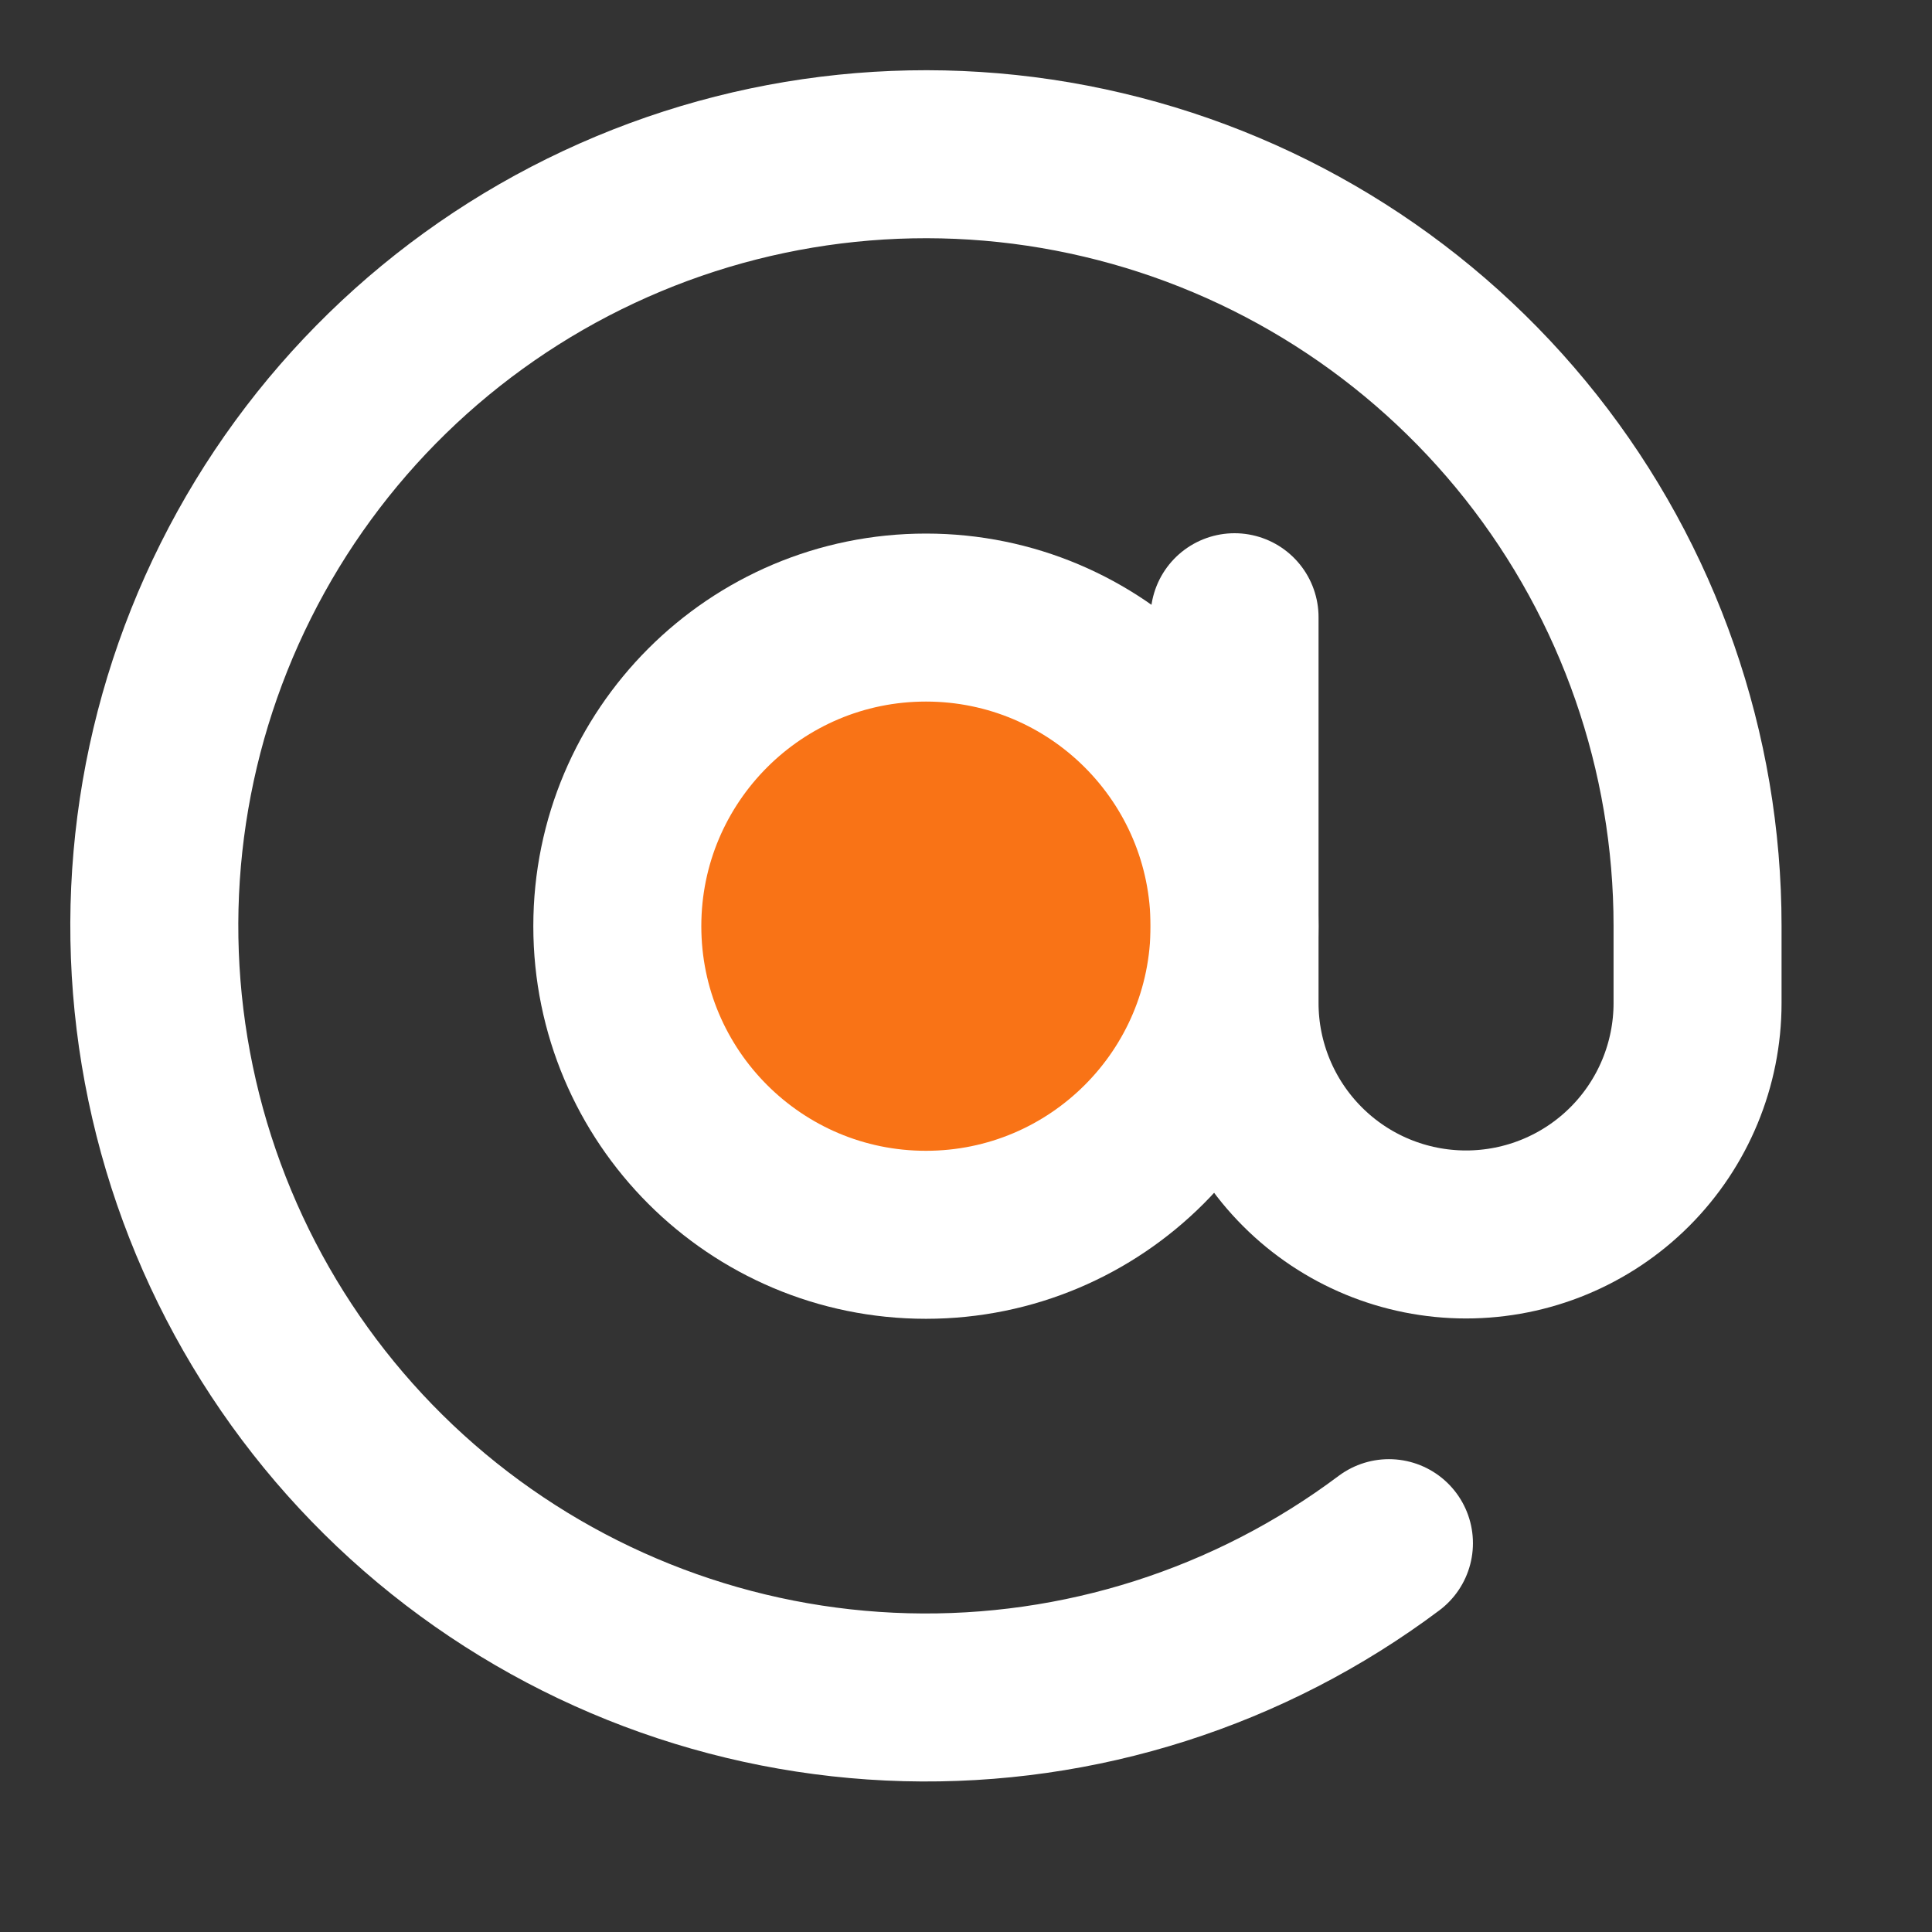 <svg width="23" height="23" viewBox="0 0 23 23" fill="none" xmlns="http://www.w3.org/2000/svg">
<rect x="0" y="0" width="23" height="23" fill="#333333" stroke="none"/>
<path d="M11.023 14.7C13.052 14.7 14.697 13.055 14.697 11.026C14.697 8.997 13.052 7.352 11.023 7.352C8.994 7.352 7.349 8.997 7.349 11.026C7.349 13.055 8.994 14.7 11.023 14.7Z" fill="#F97316" stroke="white" stroke-width="2" stroke-linecap="round" stroke-linejoin="round"/>
<path d="M14.697 7.348V11.941C14.697 12.671 14.988 13.372 15.505 13.889C16.021 14.406 16.722 14.696 17.453 14.696C18.184 14.696 18.885 14.406 19.402 13.889C19.919 13.372 20.209 12.671 20.209 11.941V11.022C20.209 8.953 19.51 6.944 18.226 5.321C16.942 3.699 15.147 2.557 13.133 2.082C11.12 1.606 9.004 1.825 7.13 2.702C5.255 3.579 3.732 5.063 2.807 6.914C1.881 8.765 1.608 10.874 2.031 12.899C2.454 14.925 3.548 16.749 5.137 18.075C6.726 19.4 8.716 20.151 10.784 20.205C12.853 20.259 14.879 19.612 16.535 18.371" stroke="white" stroke-width="2" stroke-linecap="round" stroke-linejoin="round"/>
</svg>
